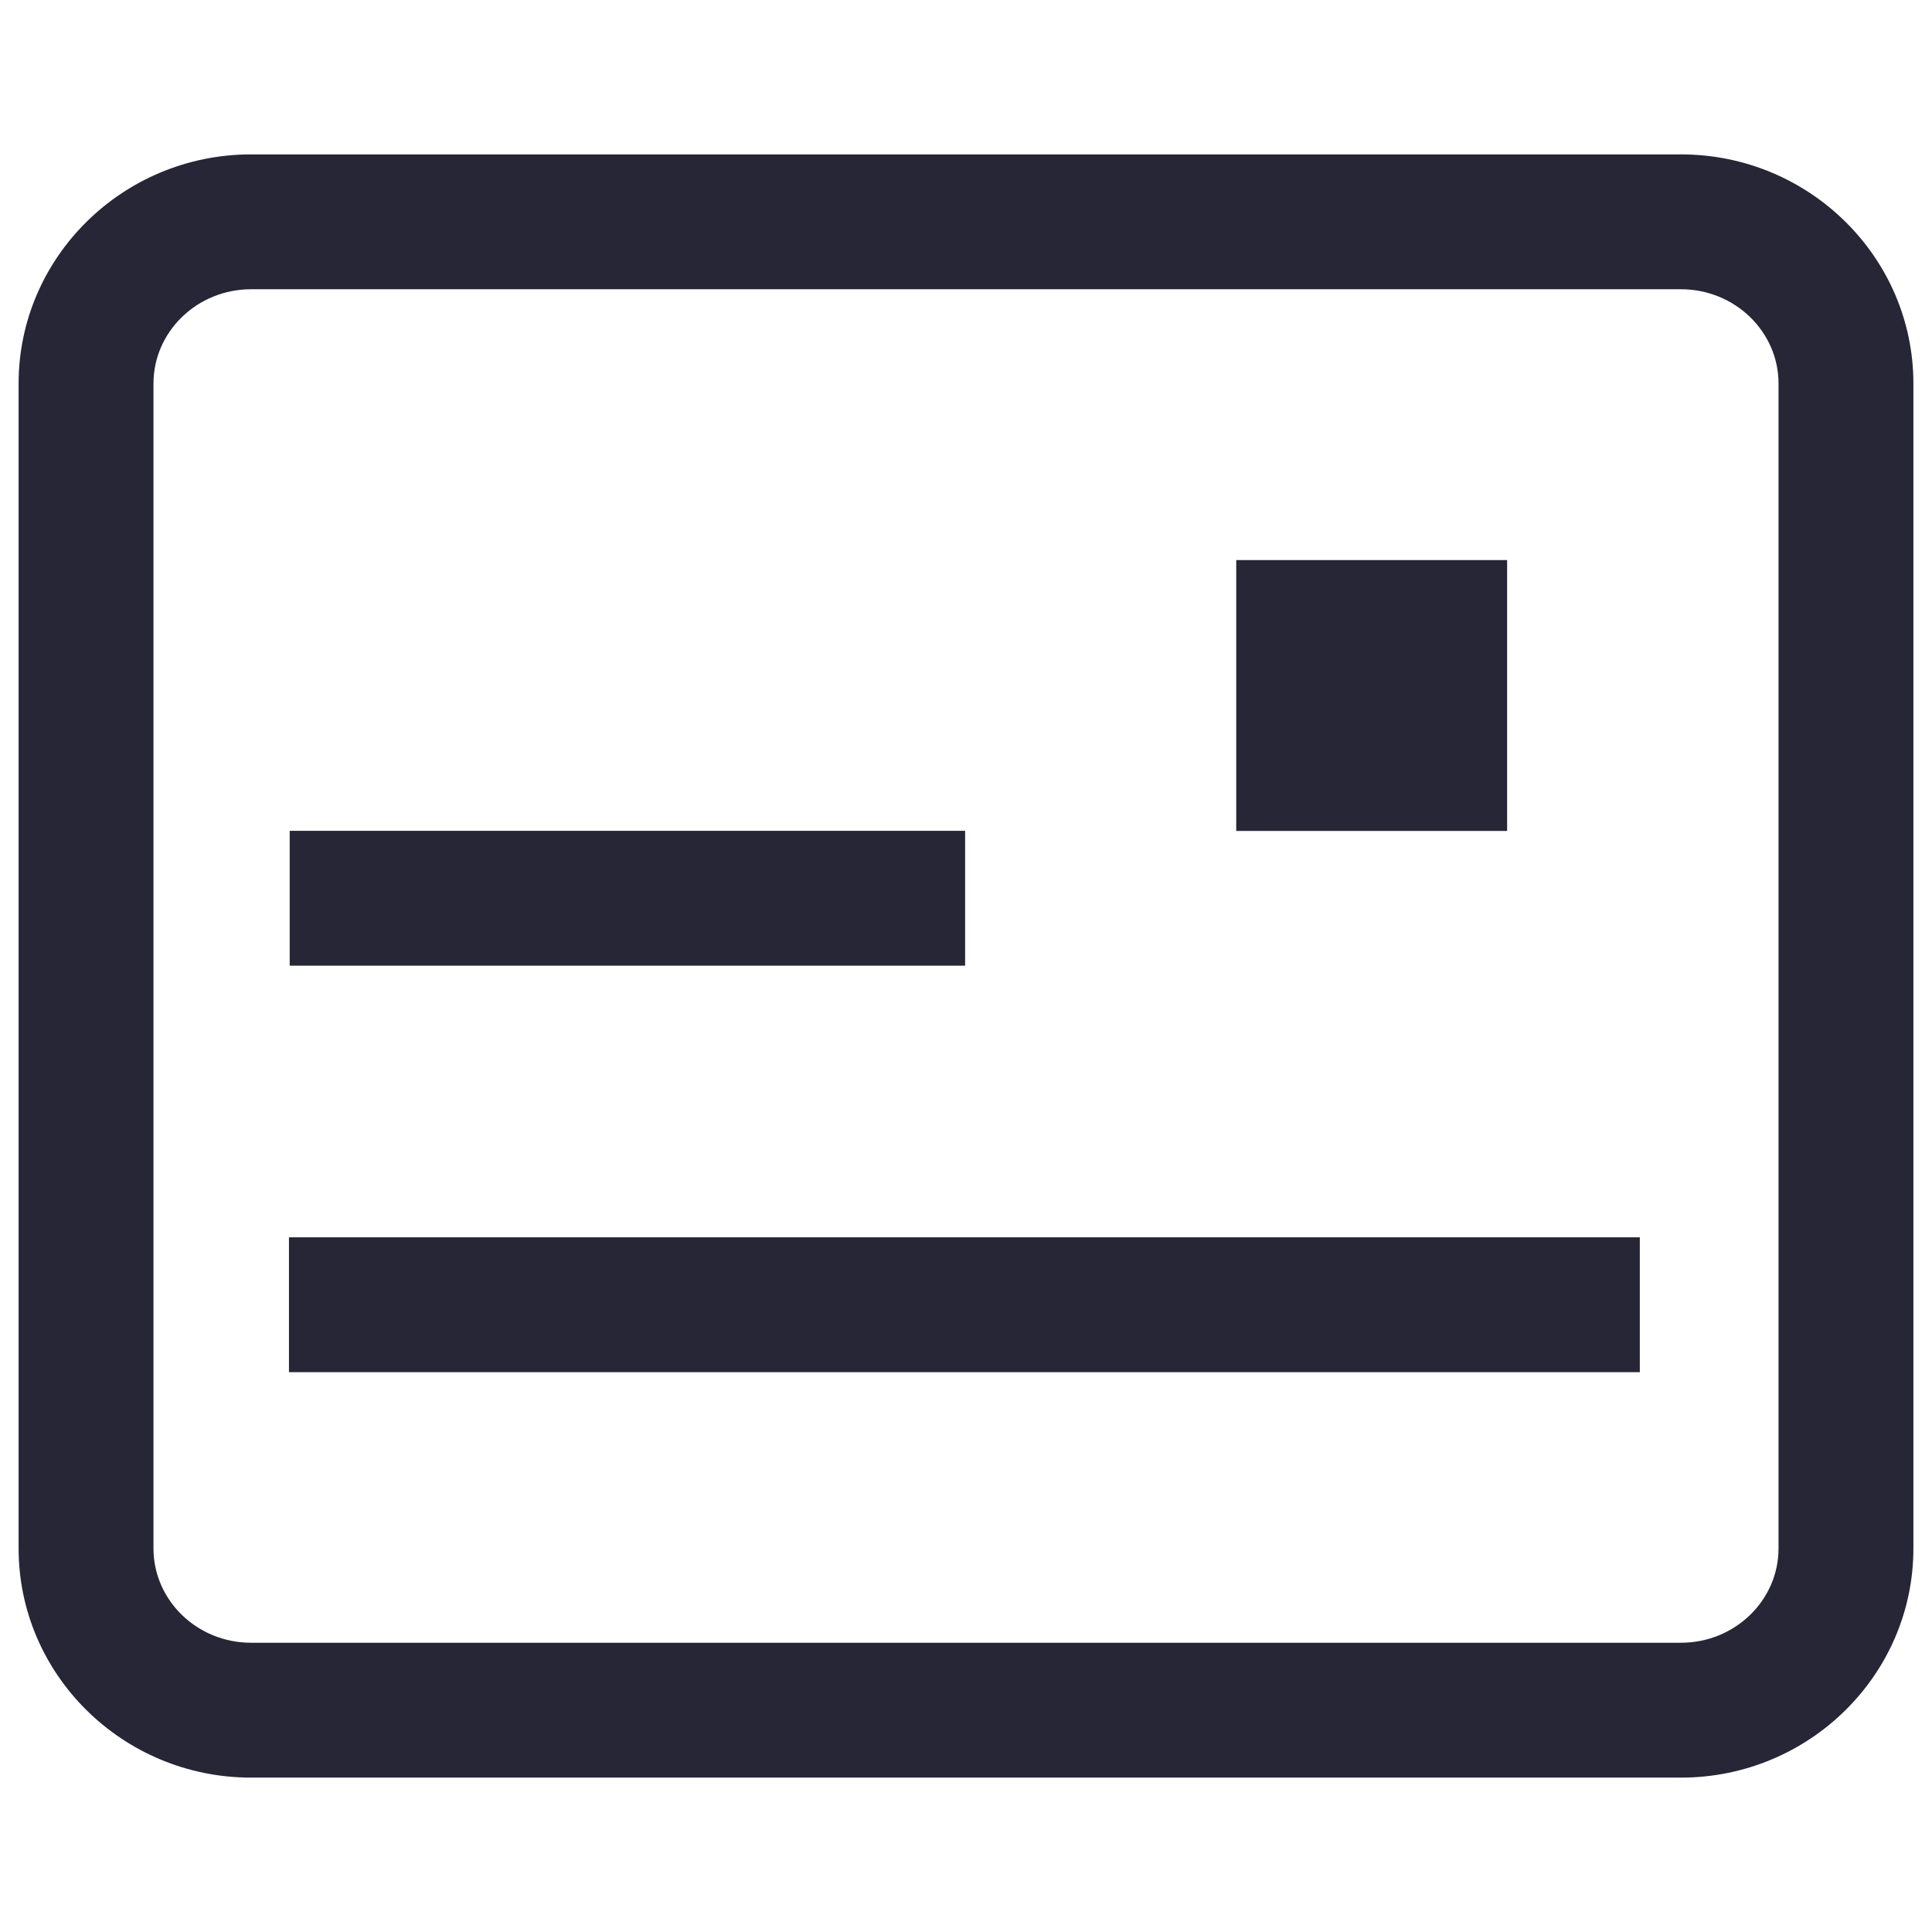 <?xml version="1.0" encoding="utf-8"?>
<!-- Generator: Adobe Illustrator 16.0.0, SVG Export Plug-In . SVG Version: 6.00 Build 0)  -->
<!DOCTYPE svg PUBLIC "-//W3C//DTD SVG 1.1//EN" "http://www.w3.org/Graphics/SVG/1.1/DTD/svg11.dtd">
<svg version="1.1" id="图层_1" xmlns="http://www.w3.org/2000/svg" xmlns:xlink="http://www.w3.org/1999/xlink" x="0px" y="0px"
	 width="283.46px" height="283.46px" viewBox="0 0 283.46 283.46" enable-background="new 0 0 283.46 283.46" xml:space="preserve">
<g>
	<path fill="#272636" d="M42.396,181.537h198.196v19.786H42.396V181.537L42.396,181.537z M42.396,181.537"/>
	<path fill="#272636" d="M42.502,121.897h99.098v19.787H42.502V121.897L42.502,121.897z M42.502,121.897"/>
	<path fill="#272636" d="M246.628,260.809H36.832c-18.805,0-34.102-15.086-34.102-33.628V56.277
		c0-18.541,15.297-33.625,34.102-33.625h209.797c18.803,0,34.102,15.084,34.102,33.625v170.905
		C280.73,245.723,265.431,260.809,246.628,260.809L246.628,260.809z M36.832,42.439c-7.894,0-14.314,6.208-14.314,13.838v170.905
		c0,7.632,6.421,13.839,14.314,13.839h209.797c7.894,0,14.314-6.207,14.314-13.839V56.277c0-7.631-6.421-13.838-14.314-13.838
		H36.832L36.832,42.439z M36.832,42.439"/>
	<path fill="#272636" d="M181.378,82.173h39.744v39.742h-39.744V82.173L181.378,82.173z M181.378,82.173"/>
</g>
</svg>
